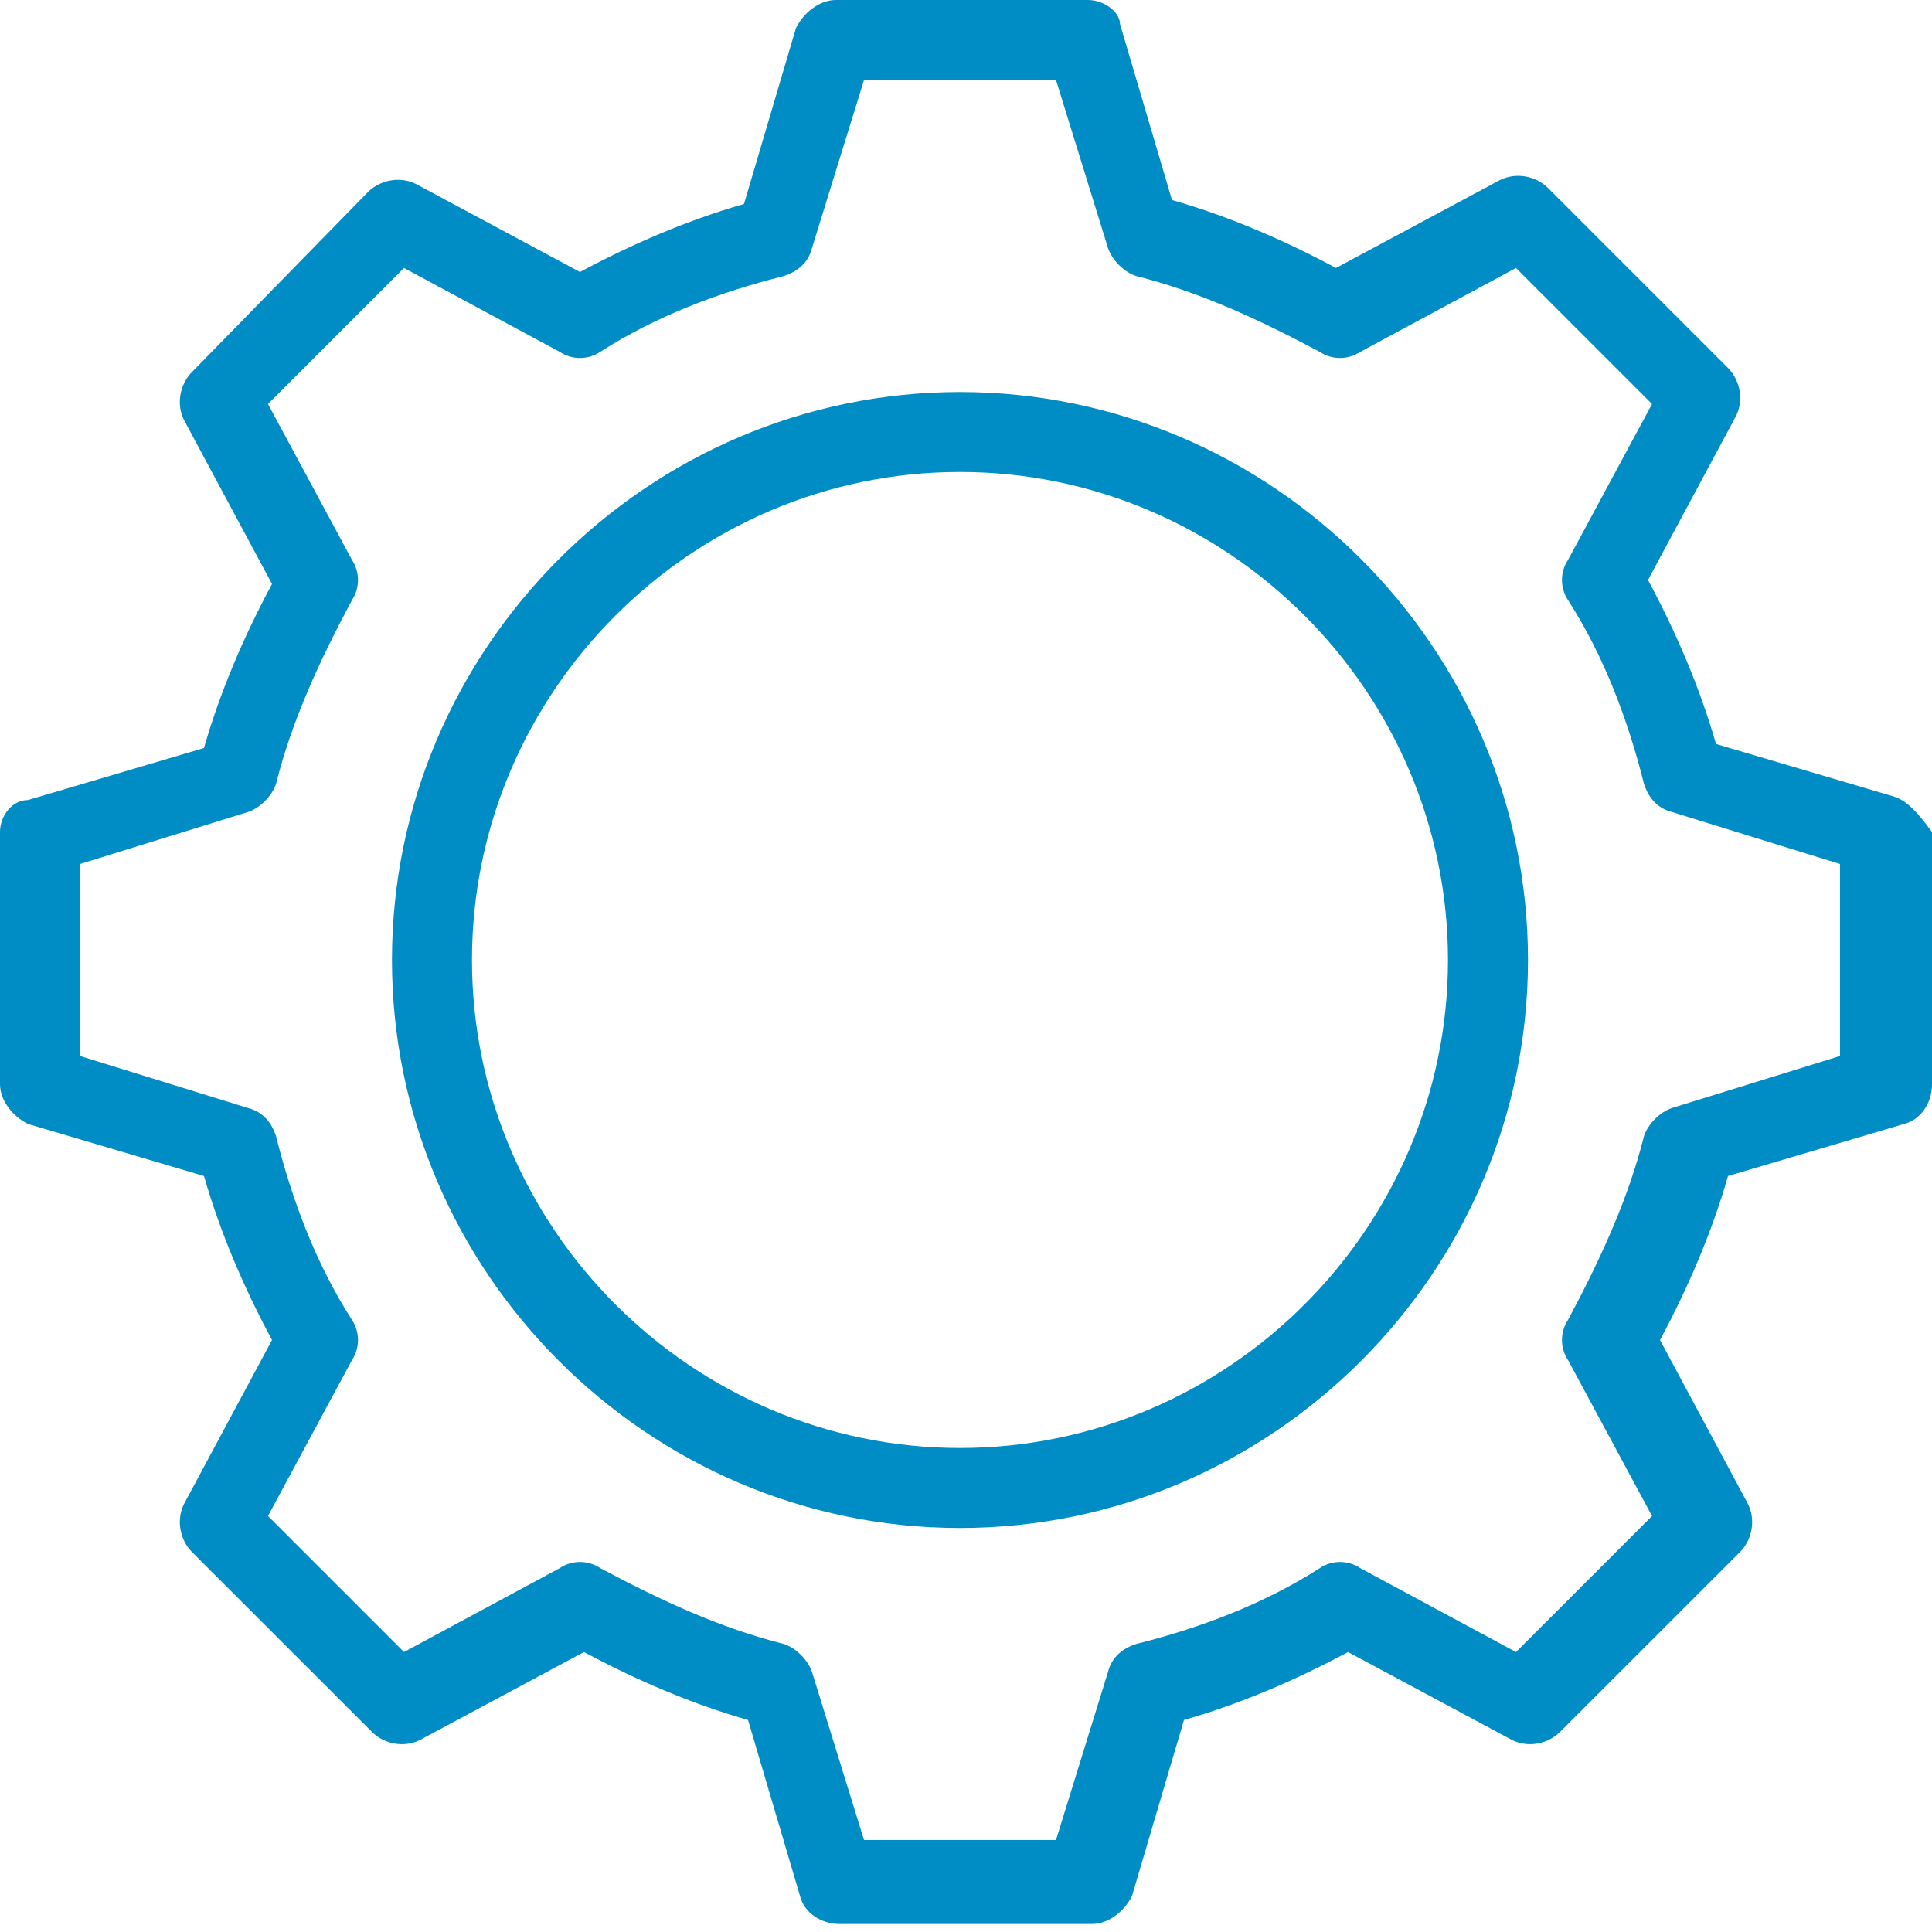 <svg width="34" height="34" viewBox="0 0 34 34" fill="none" xmlns="http://www.w3.org/2000/svg">
<path d="M33.296 14.008L30.199 13.093C29.917 12.108 29.495 11.122 29.002 10.207L30.551 7.321C30.692 7.039 30.621 6.687 30.41 6.476L27.242 3.308C27.031 3.097 26.679 3.027 26.398 3.168L23.511 4.716C22.596 4.224 21.611 3.801 20.625 3.52L19.71 0.422C19.71 0.211 19.429 0 19.147 0H14.712C14.431 0 14.149 0.211 14.008 0.493L13.093 3.59C12.108 3.872 11.122 4.294 10.207 4.787L7.321 3.238C7.039 3.097 6.687 3.168 6.476 3.379L3.379 6.547C3.168 6.758 3.097 7.11 3.238 7.391L4.787 10.277C4.294 11.193 3.872 12.178 3.59 13.164L0.493 14.079C0.211 14.079 0 14.36 0 14.642V19.077C0 19.358 0.211 19.64 0.493 19.78L3.59 20.696C3.872 21.681 4.294 22.667 4.787 23.582L3.238 26.468C3.097 26.75 3.168 27.101 3.379 27.313L6.547 30.48C6.758 30.692 7.11 30.762 7.391 30.621L10.277 29.073C11.193 29.565 12.178 29.988 13.164 30.269L14.079 33.367C14.149 33.648 14.431 33.859 14.783 33.859H19.217C19.499 33.859 19.78 33.648 19.921 33.367L20.836 30.269C21.822 29.988 22.808 29.565 23.723 29.073L26.609 30.621C26.89 30.762 27.242 30.692 27.453 30.48L30.621 27.313C30.832 27.101 30.903 26.75 30.762 26.468L29.213 23.582C29.706 22.667 30.128 21.681 30.41 20.696L33.507 19.78C33.789 19.71 34 19.429 34 19.077V14.642C33.789 14.36 33.578 14.079 33.296 14.008ZM32.381 18.584L29.424 19.499C29.213 19.569 29.002 19.78 28.932 19.992C28.65 21.118 28.157 22.174 27.594 23.23C27.453 23.441 27.453 23.723 27.594 23.934L29.073 26.679L26.679 29.073L23.934 27.594C23.723 27.453 23.441 27.453 23.23 27.594C22.244 28.228 21.118 28.65 19.992 28.932C19.78 29.002 19.569 29.143 19.499 29.424L18.584 32.381H15.205L14.29 29.424C14.22 29.213 14.008 29.002 13.797 28.932C12.671 28.65 11.615 28.157 10.559 27.594C10.348 27.453 10.066 27.453 9.855 27.594L7.11 29.073L4.716 26.679L6.195 23.934C6.335 23.723 6.335 23.441 6.195 23.23C5.561 22.244 5.139 21.118 4.857 19.992C4.787 19.78 4.646 19.569 4.364 19.499L1.408 18.584V15.205L4.364 14.29C4.576 14.22 4.787 14.008 4.857 13.797C5.139 12.671 5.631 11.615 6.195 10.559C6.335 10.348 6.335 10.066 6.195 9.855L4.716 7.11L7.11 4.716L9.855 6.195C10.066 6.335 10.348 6.335 10.559 6.195C11.544 5.561 12.671 5.139 13.797 4.857C14.008 4.787 14.22 4.646 14.29 4.364L15.205 1.408H18.584L19.499 4.364C19.569 4.576 19.78 4.787 19.992 4.857C21.118 5.139 22.174 5.631 23.23 6.195C23.441 6.335 23.723 6.335 23.934 6.195L26.679 4.716L29.073 7.11L27.594 9.855C27.453 10.066 27.453 10.348 27.594 10.559C28.228 11.544 28.65 12.671 28.932 13.797C29.002 14.008 29.143 14.22 29.424 14.29L32.381 15.205V18.584Z" fill="#008CC5"/>
<path d="M16.894 6.899C11.404 6.899 6.898 11.404 6.898 16.894C6.898 22.385 11.404 26.89 16.894 26.89C22.385 26.89 26.89 22.385 26.89 16.894C26.89 11.404 22.385 6.899 16.894 6.899ZM16.894 25.482C12.178 25.482 8.306 21.611 8.306 16.894C8.306 12.178 12.178 8.306 16.894 8.306C21.611 8.306 25.482 12.178 25.482 16.894C25.482 21.611 21.611 25.482 16.894 25.482Z" fill="#008CC5"/>
</svg>
